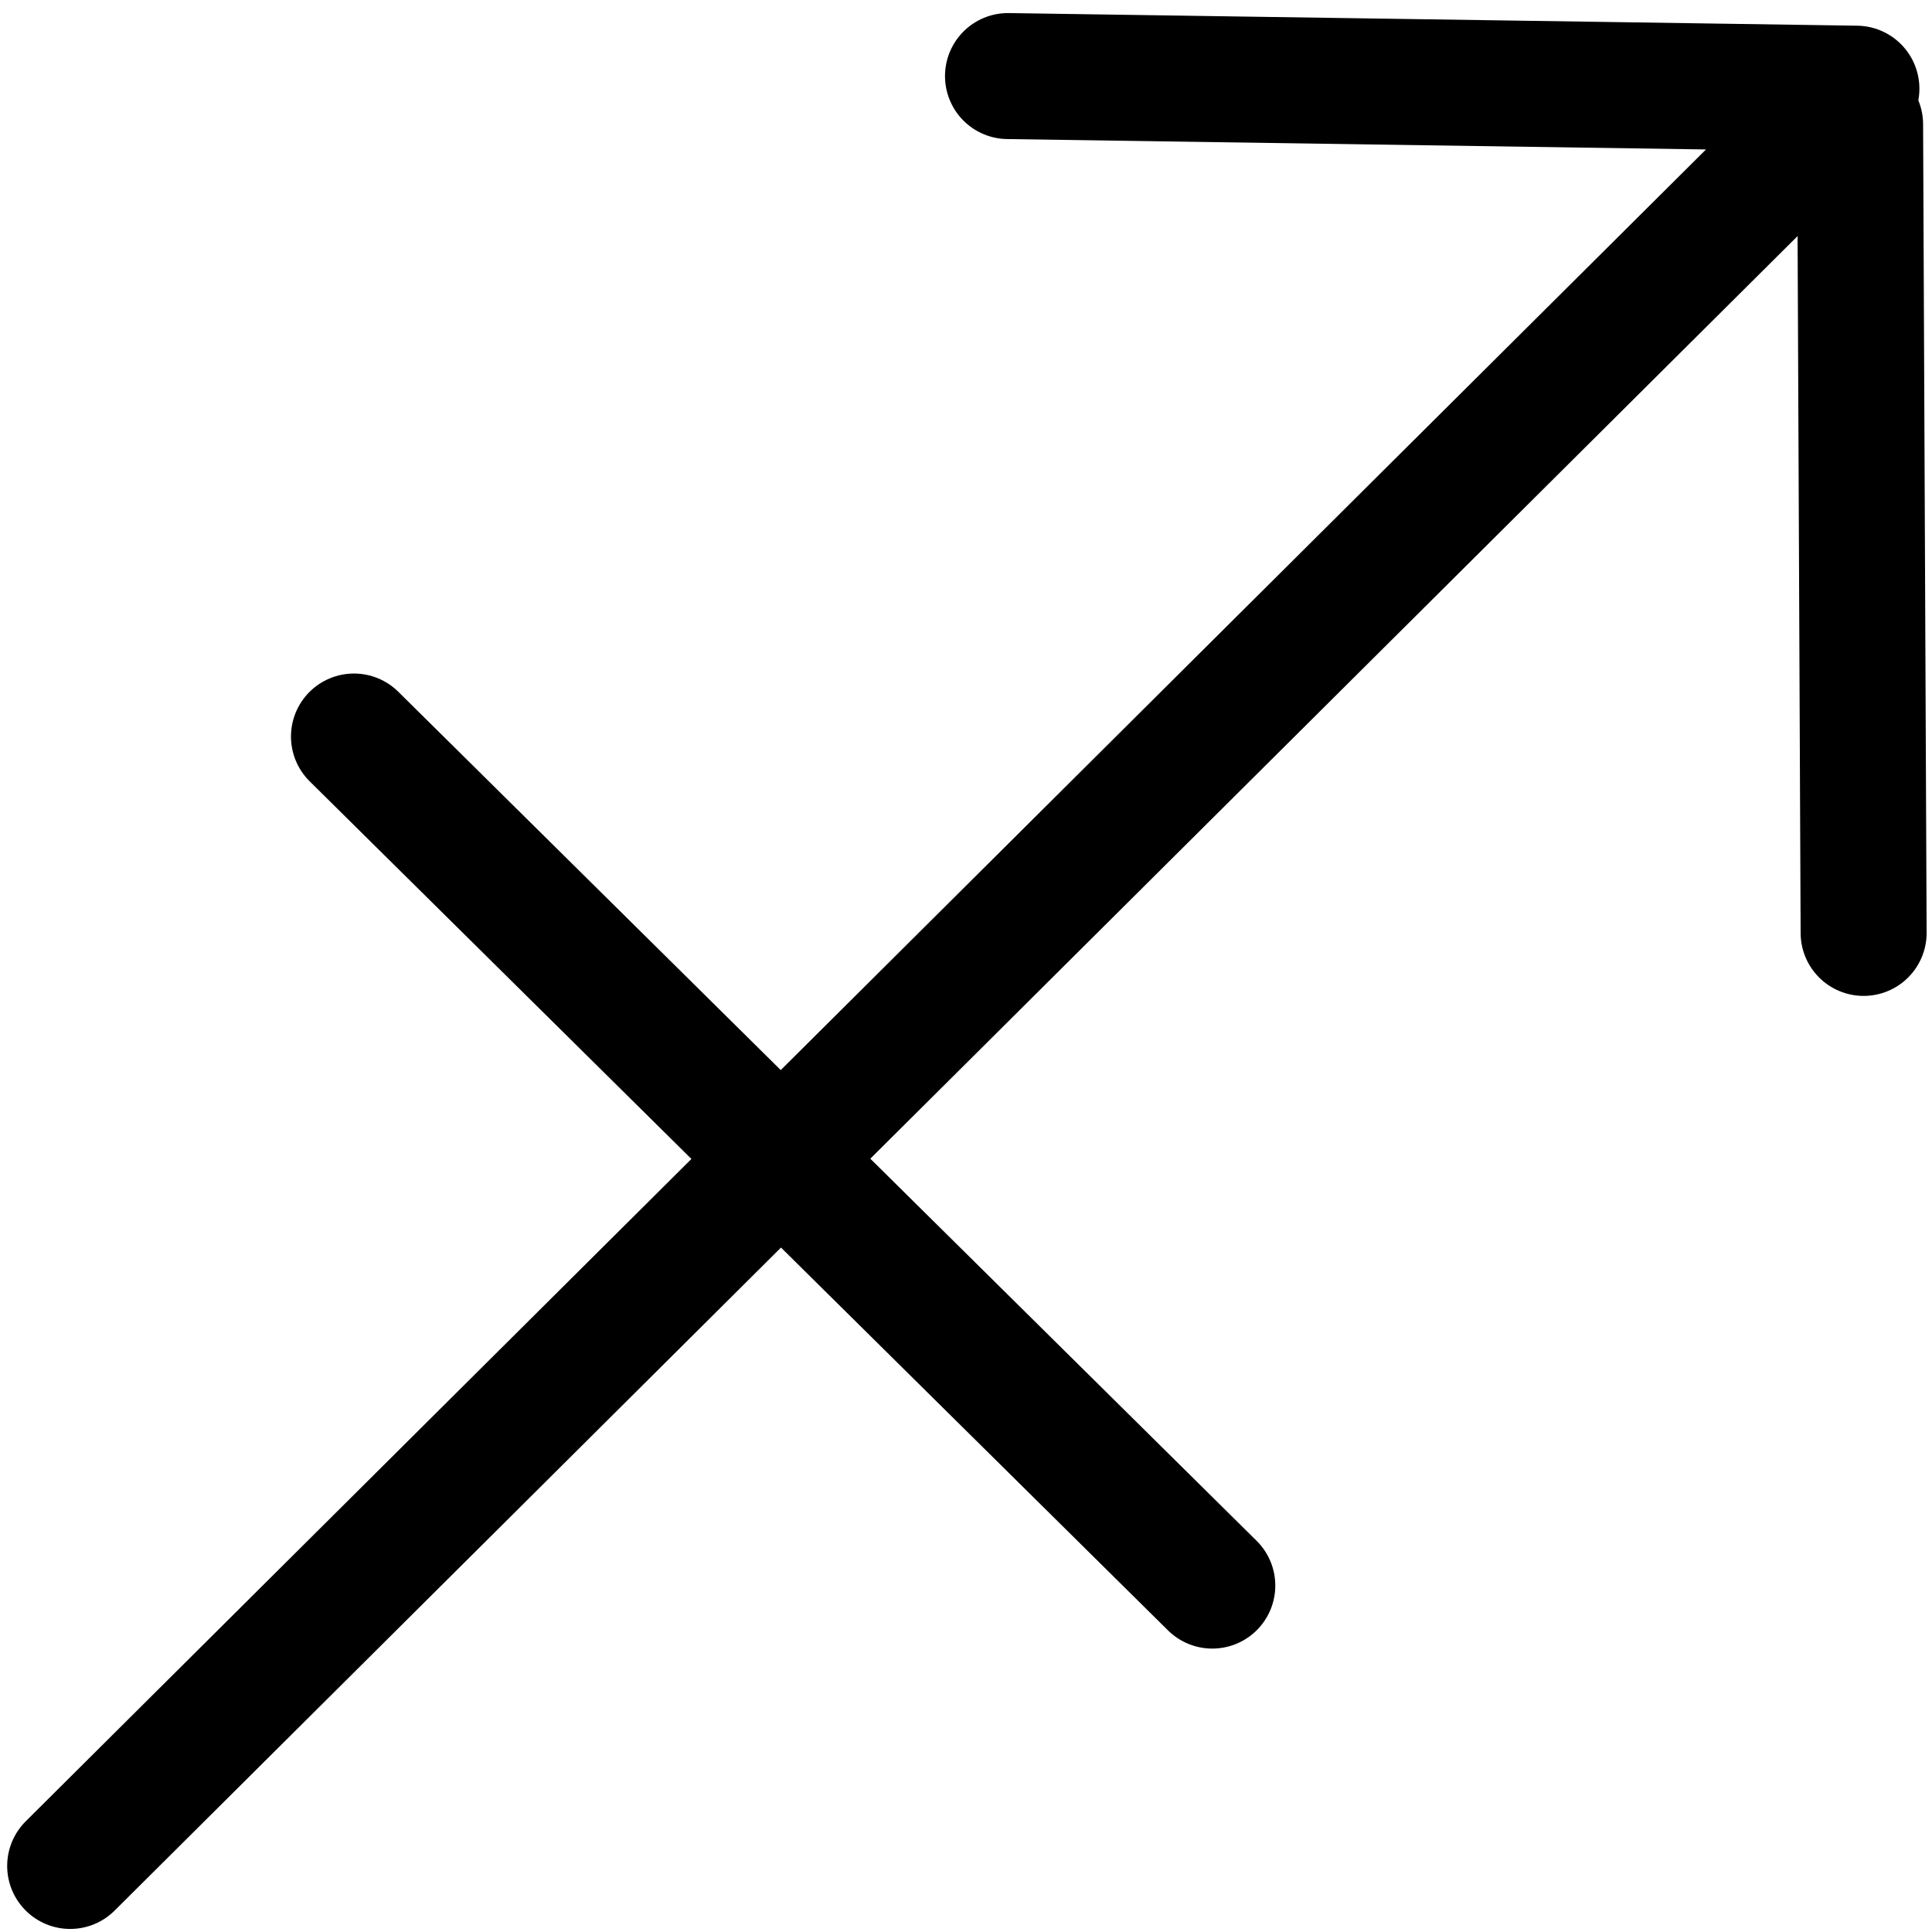 <?xml version="1.0" encoding="UTF-8" standalone="no"?>
<!DOCTYPE svg PUBLIC "-//W3C//DTD SVG 1.1//EN" "http://www.w3.org/Graphics/SVG/1.1/DTD/svg11.dtd">
<svg width="100%" height="100%" viewBox="0 0 115 115" version="1.1" xmlns="http://www.w3.org/2000/svg" xmlns:xlink="http://www.w3.org/1999/xlink" xml:space="preserve" xmlns:serif="http://www.serif.com/" style="fill-rule:evenodd;clip-rule:evenodd;stroke-linecap:round;stroke-linejoin:round;stroke-miterlimit:1.5;">
    <g transform="matrix(1,0,0,1,-986,-201)">
        <g id="sagittarius">
            <path d="M990.177,312.068L1096.5,206.279L1046,205.528" style="fill:none;stroke:black;stroke-width:7.5px;"/>
            <path d="M1096.93,256.53L1096.72,208.405" style="fill:none;stroke:black;stroke-width:7.5px;"/>
            <path d="M1007.07,244.841L1058.16,295.38" style="fill:none;stroke:black;stroke-width:7.5px;"/>
        </g>
    </g>
</svg>
